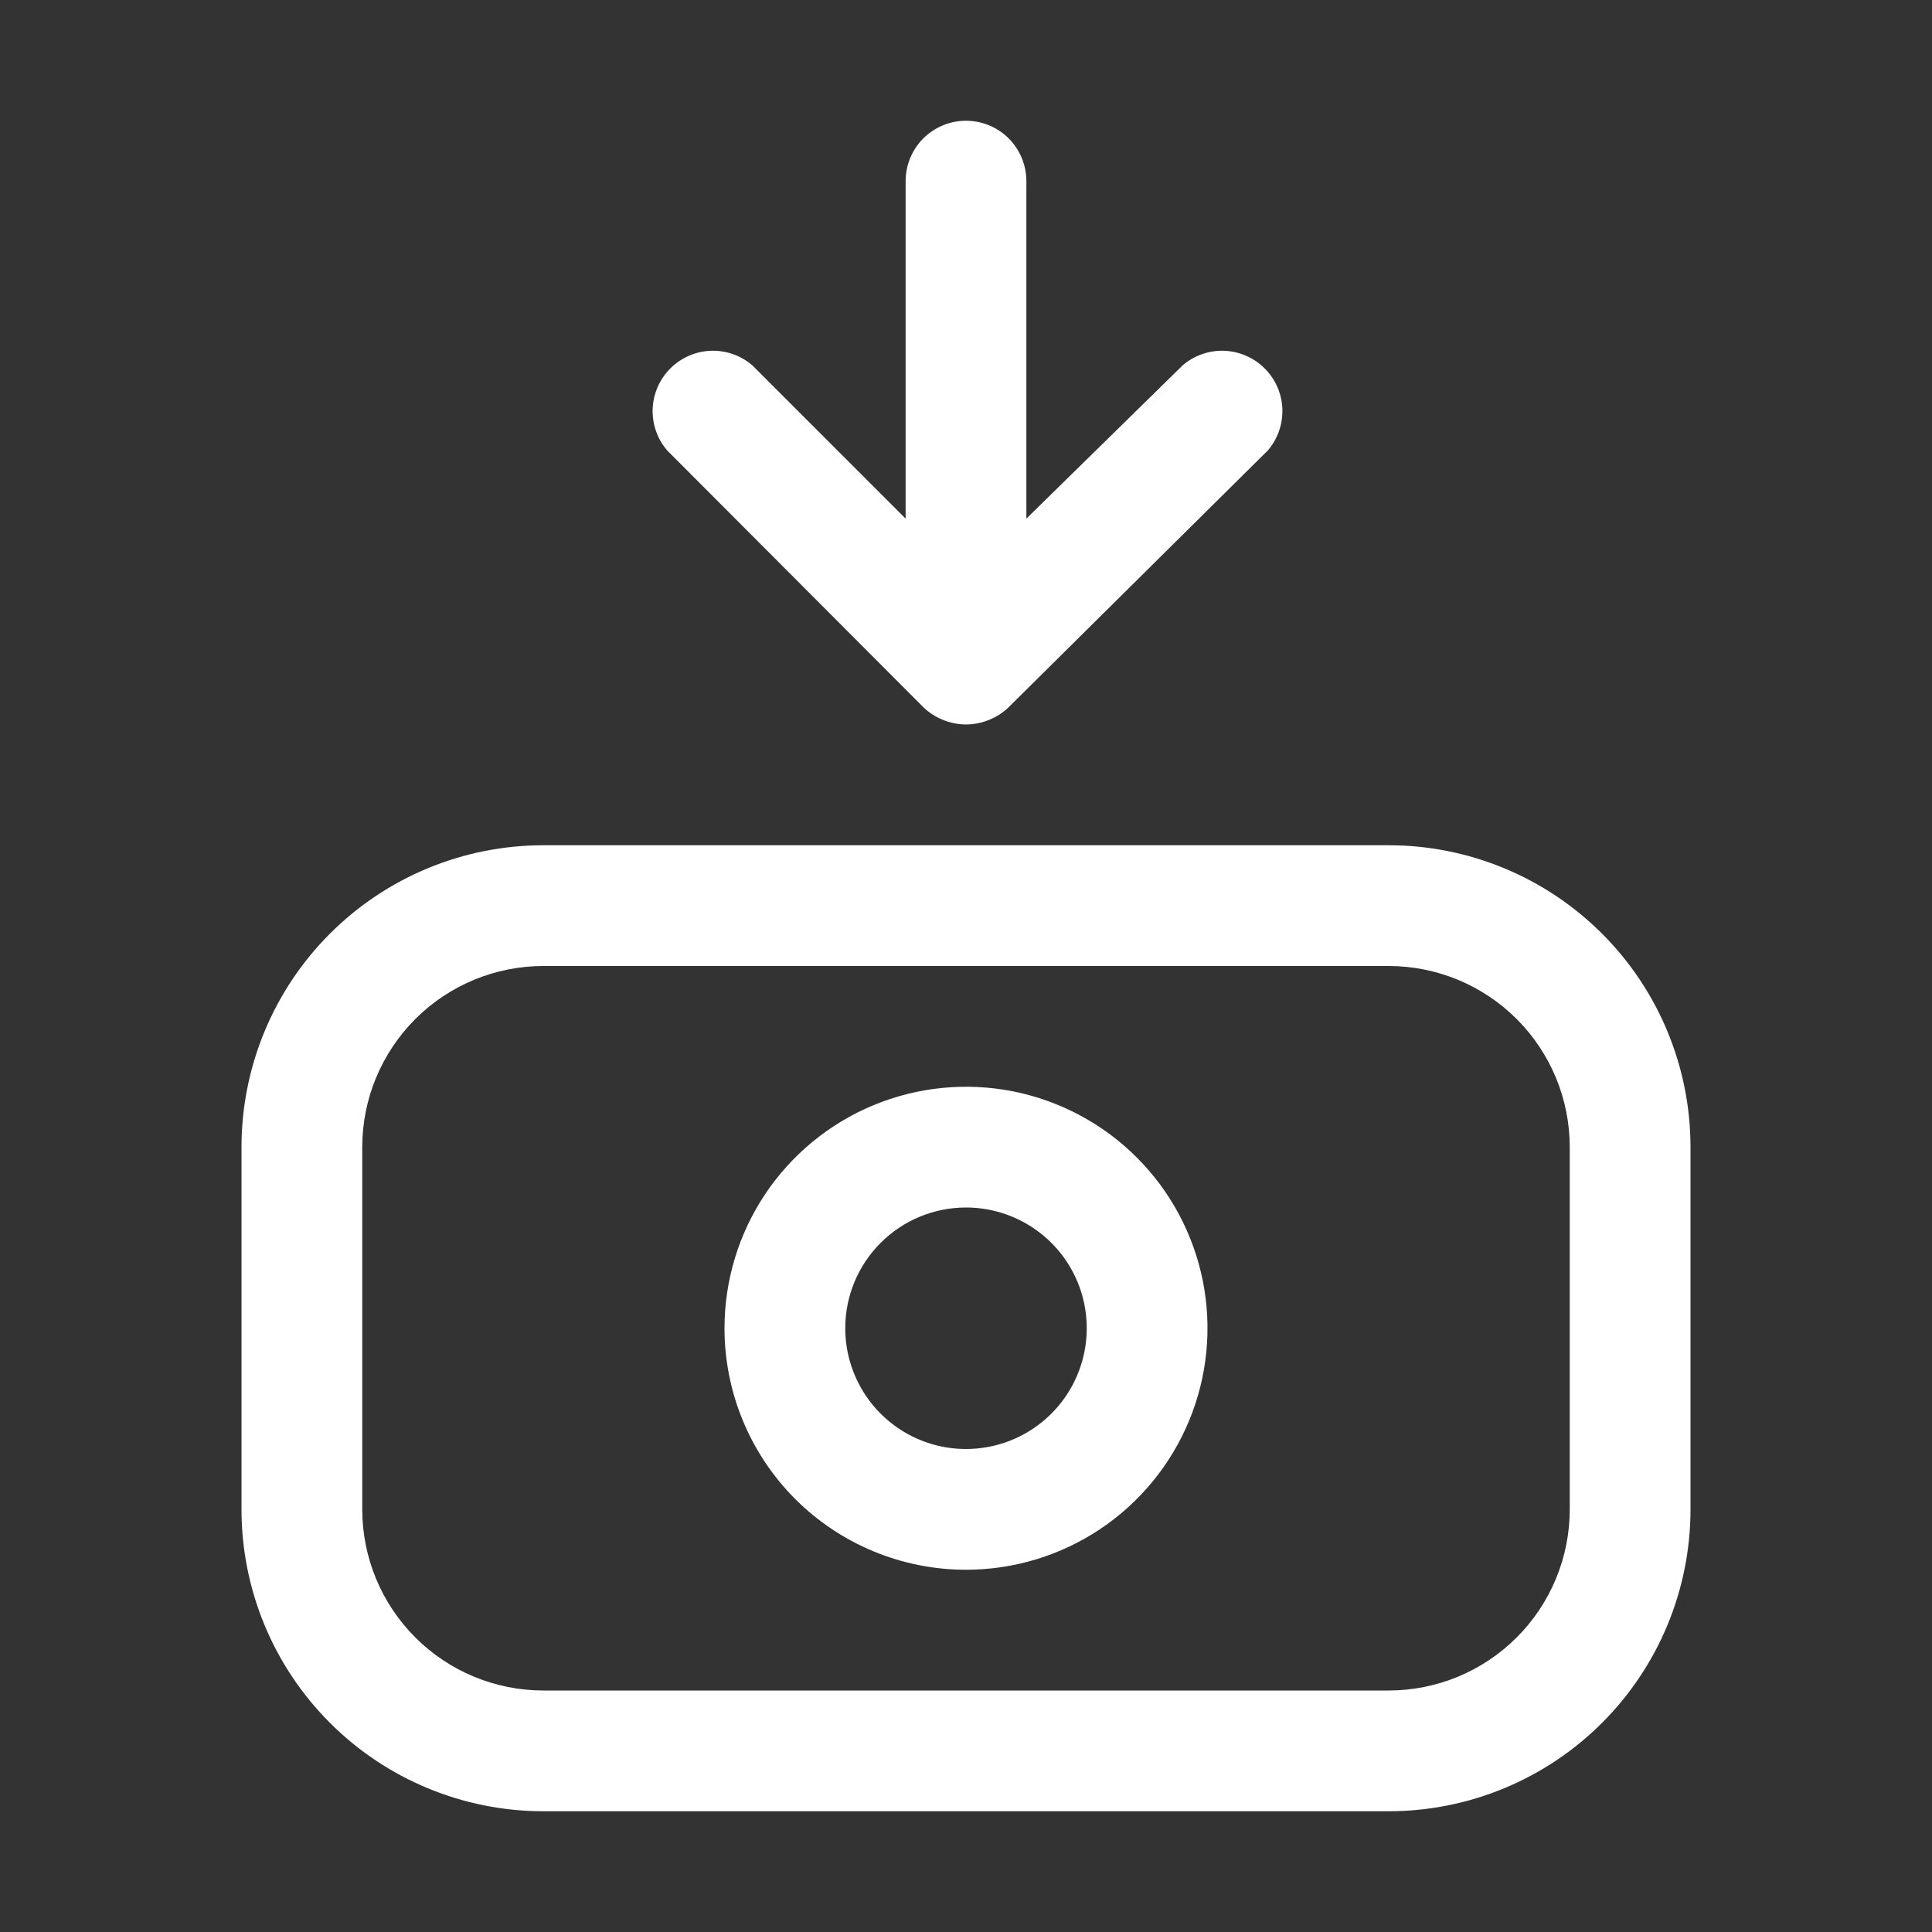 <svg width="48" height="48" viewBox="0 0 48 48" fill="none" xmlns="http://www.w3.org/2000/svg">
<rect x="0" y="0" width="48" height="48" fill="#333333" stroke="none"/>
<path d="M13.5 45H34.5C36.489 45 38.397 44.21 39.803 42.803C41.21 41.397 42 39.489 42 37.5V28.5C42 26.511 41.21 24.603 39.803 23.197C38.397 21.79 36.489 21 34.5 21H13.5C11.511 21 9.603 21.79 8.197 23.197C6.79 24.603 6 26.511 6 28.5V37.5C6 39.489 6.79 41.397 8.197 42.803C9.603 44.21 11.511 45 13.5 45ZM9 28.5C9 27.306 9.474 26.162 10.318 25.318C11.162 24.474 12.306 24 13.5 24H34.5C35.694 24 36.838 24.474 37.682 25.318C38.526 26.162 39 27.306 39 28.5V37.5C39 38.694 38.526 39.838 37.682 40.682C36.838 41.526 35.694 42 34.5 42H13.5C12.306 42 11.162 41.526 10.318 40.682C9.474 39.838 9 38.694 9 37.5V28.5Z" fill="white"/>
<path d="M24 39C25.187 39 26.347 38.648 27.334 37.989C28.32 37.33 29.089 36.392 29.543 35.296C29.997 34.2 30.116 32.993 29.885 31.829C29.653 30.666 29.082 29.596 28.243 28.757C27.404 27.918 26.334 27.347 25.171 27.115C24.007 26.884 22.8 27.003 21.704 27.457C20.608 27.911 19.671 28.68 19.011 29.667C18.352 30.653 18 31.813 18 33C18 34.591 18.632 36.117 19.757 37.243C20.883 38.368 22.409 39 24 39ZM24 30C24.593 30 25.173 30.176 25.667 30.506C26.16 30.835 26.545 31.304 26.772 31.852C26.999 32.4 27.058 33.003 26.942 33.585C26.827 34.167 26.541 34.702 26.121 35.121C25.702 35.541 25.167 35.827 24.585 35.942C24.003 36.058 23.4 35.999 22.852 35.772C22.304 35.545 21.835 35.16 21.506 34.667C21.176 34.173 21 33.593 21 33C21 32.204 21.316 31.441 21.879 30.879C22.441 30.316 23.204 30 24 30ZM24 3C23.602 3 23.221 3.158 22.939 3.439C22.658 3.721 22.5 4.102 22.5 4.5V12.885L18.69 9.075C18.403 8.829 18.034 8.701 17.657 8.715C17.279 8.73 16.921 8.887 16.654 9.154C16.387 9.421 16.23 9.779 16.215 10.156C16.201 10.534 16.329 10.903 16.575 11.19L22.935 17.565C23.073 17.7 23.236 17.807 23.415 17.88C23.6 17.958 23.799 17.999 24 17.999C24.201 17.999 24.4 17.958 24.585 17.88C24.764 17.807 24.927 17.7 25.065 17.565L31.5 11.19C31.746 10.903 31.874 10.534 31.86 10.156C31.845 9.779 31.689 9.421 31.421 9.154C31.154 8.887 30.796 8.73 30.419 8.715C30.041 8.701 29.672 8.829 29.385 9.075L25.5 12.885V4.5C25.5 4.102 25.342 3.721 25.061 3.439C24.779 3.158 24.398 3 24 3Z" fill="white"/>
</svg>
